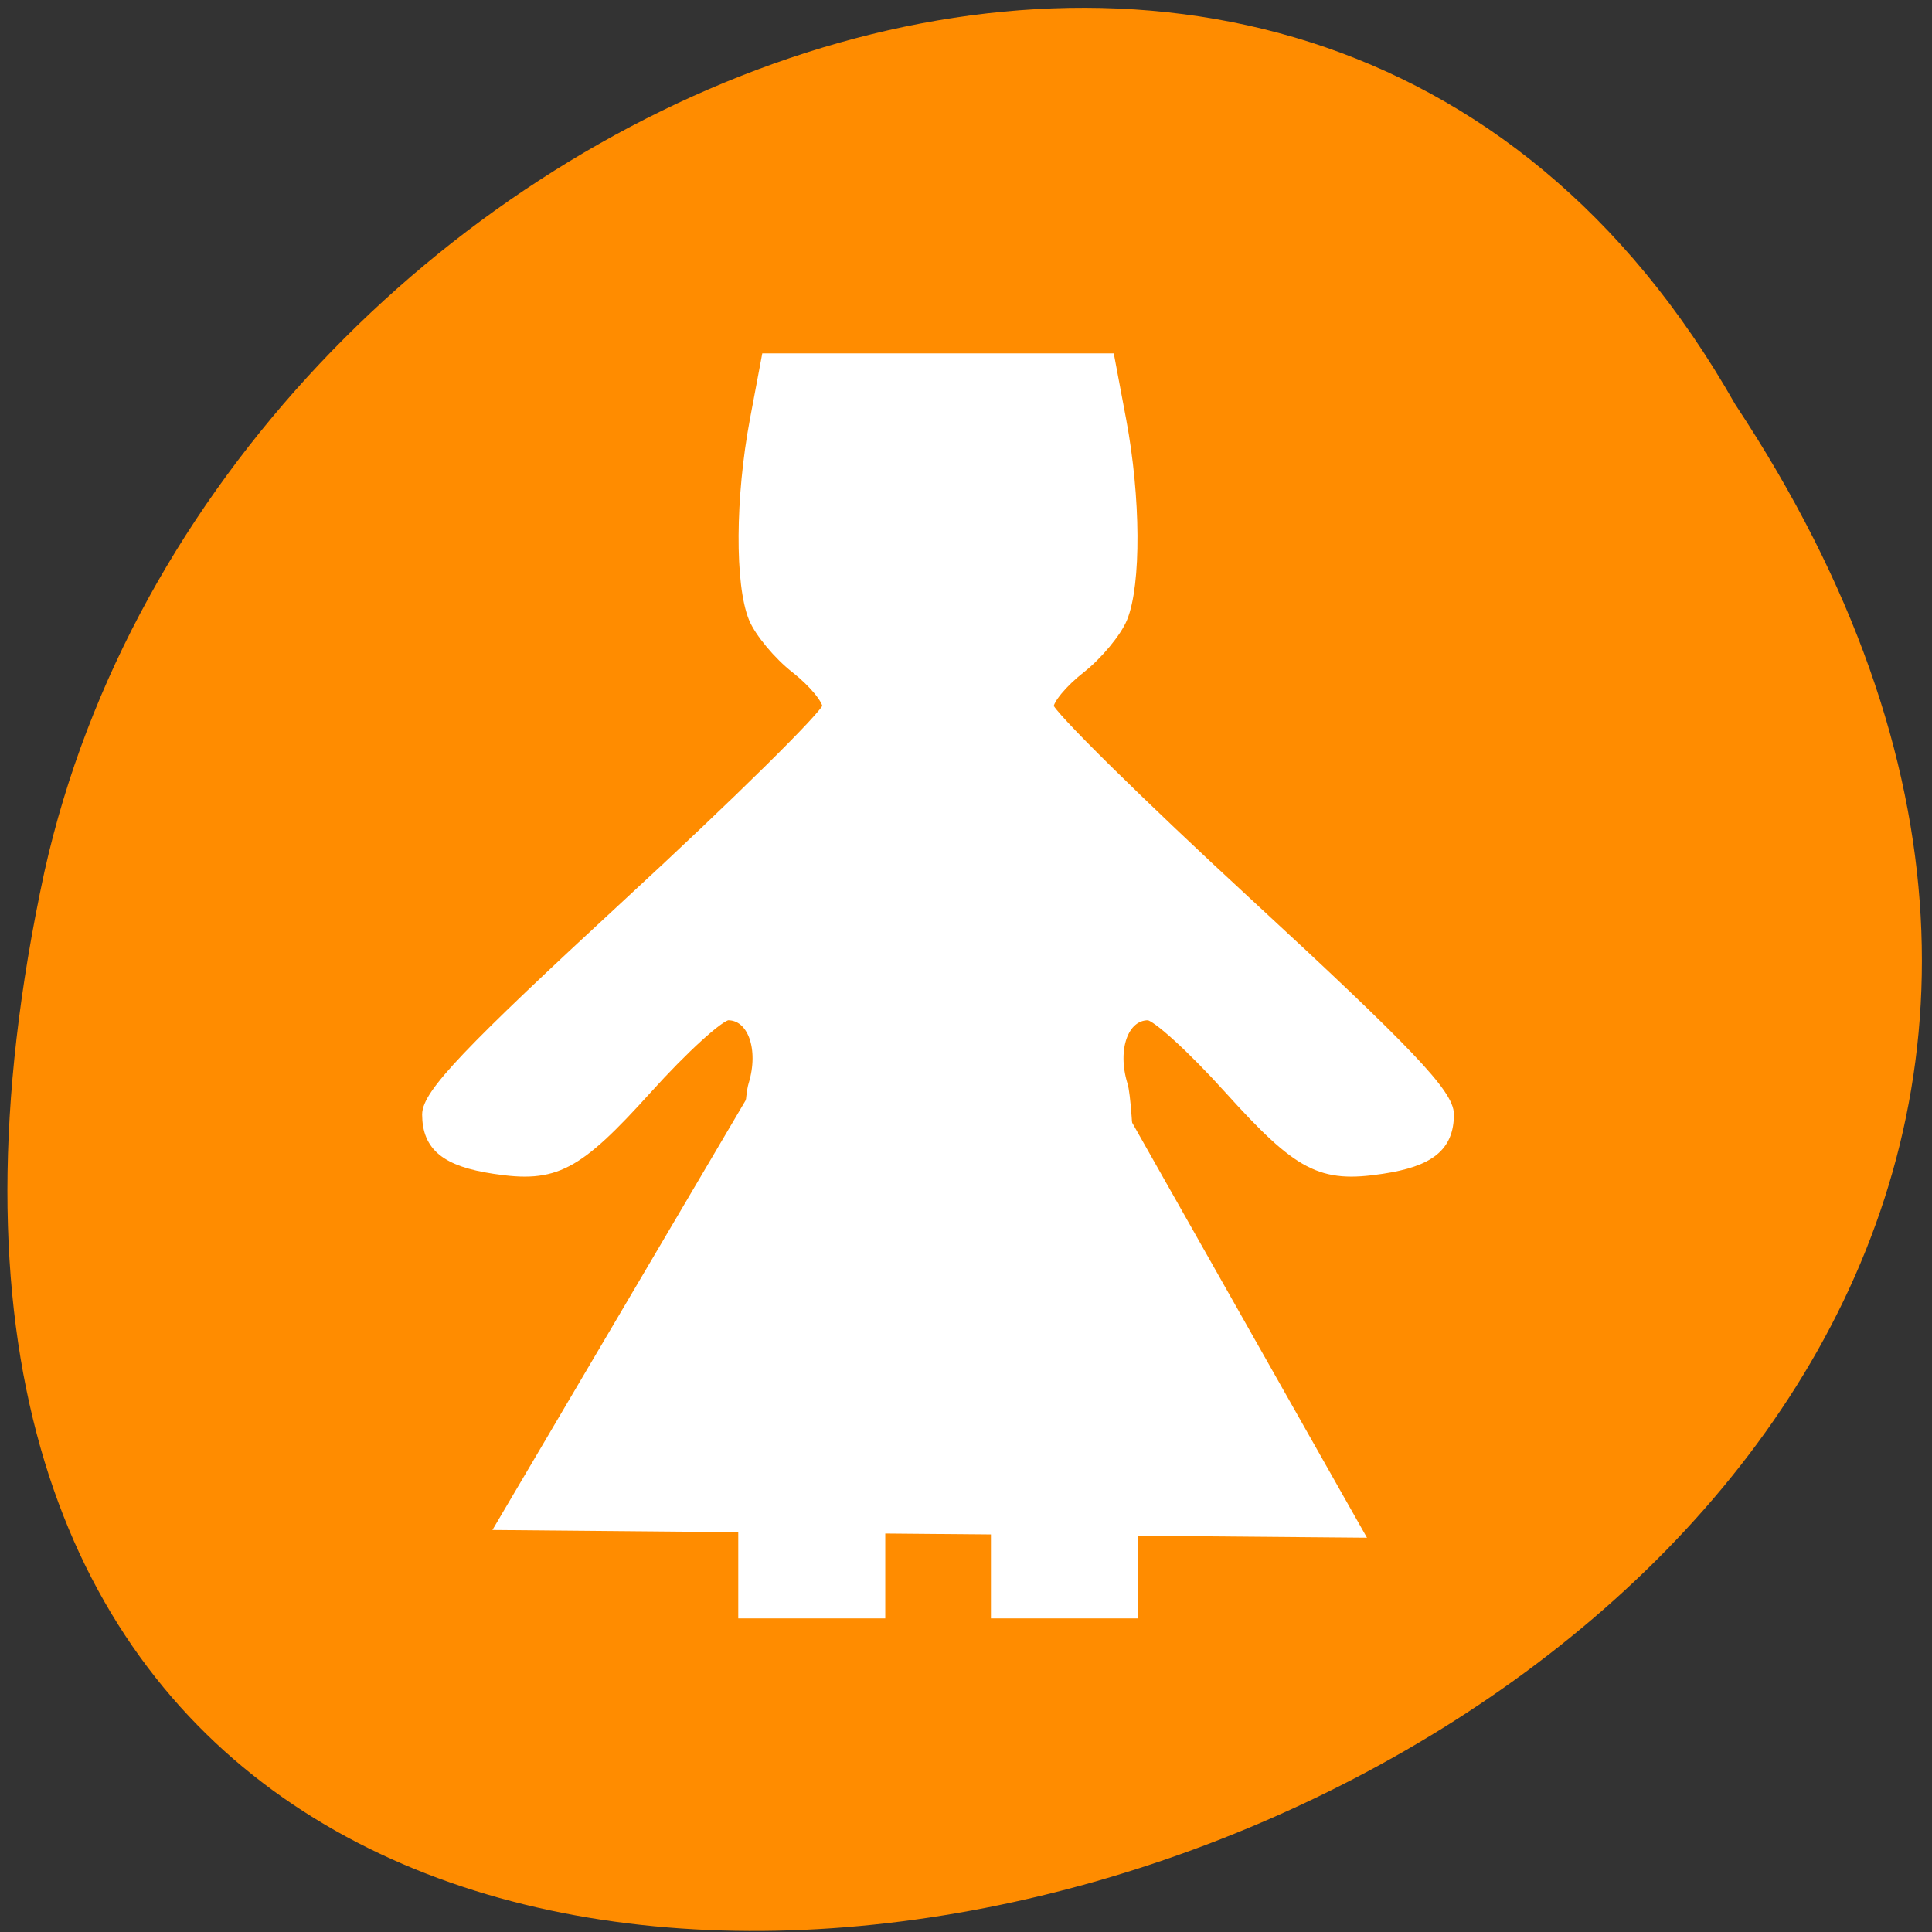 <svg xmlns="http://www.w3.org/2000/svg" viewBox="0 0 48 48"><rect x="0" y="0" width="48" height="48" fill="#333333" stroke="none"/><path d="m 43.109 10.043 c 23.773 35.922 -52.039 58.047 -42.004 11.609 c 4.277 -19.188 31.102 -30.836 42.004 -11.609" style="fill:#ff8c00"/><g style="fill:#fff"><path d="m 98.322 976.279 c 0 -18.207 0.607 -35.069 1.36 -37.508 c 1.486 -4.857 -0.126 -9.314 -3.369 -9.314 c -1.067 0 -5.923 4.436 -10.799 9.882 c -9.313 10.365 -12.18 11.879 -20.259 10.638 c -6.404 -0.967 -8.895 -2.985 -8.916 -7.253 c 0 -2.733 5.441 -8.494 26.579 -28.11 c 14.629 -13.561 26.6 -25.44 26.6 -26.386 c 0 -0.967 -1.884 -3.238 -4.186 -5.067 c -2.323 -1.808 -4.834 -4.857 -5.609 -6.749 c -1.842 -4.52 -1.779 -16.084 0.146 -26.407 l 1.549 -8.284 h 45.582 l 1.549 8.284 c 1.925 10.323 1.988 21.887 0.146 26.407 c -0.774 1.892 -3.286 4.941 -5.588 6.749 c -2.323 1.829 -4.207 4.1 -4.207 5.067 c 0 0.946 11.971 12.825 26.6 26.386 c 21.138 19.616 26.6 25.377 26.579 28.11 c -0.021 4.268 -2.511 6.286 -8.895 7.253 c -8.099 1.24 -10.967 -0.273 -20.28 -10.638 c -4.876 -5.445 -9.732 -9.882 -10.778 -9.882 c -3.265 0 -4.876 4.457 -3.39 9.314 c 0.753 2.439 1.36 19.301 1.36 37.508 v 33.072 h -18.187 v -12.531 c 0 -13.119 -1.046 -16.63 -5.63 -18.922 c -2.26 -1.135 -3.432 -0.778 -6.258 1.871 c -3.265 3.049 -3.495 4.142 -3.495 16.42 v 13.161 h -18.187 v -33.072" transform="matrix(0.187 0 0 0.186 0.078 -147.656)" style="stroke:#fff;stroke-width:1.344"/><path d="m 12.234 38.012 l 5.516 -9.359 l 5.512 -9.359 l 5.352 9.457 l 5.348 9.453 l -10.863 -0.094"/></g></svg>